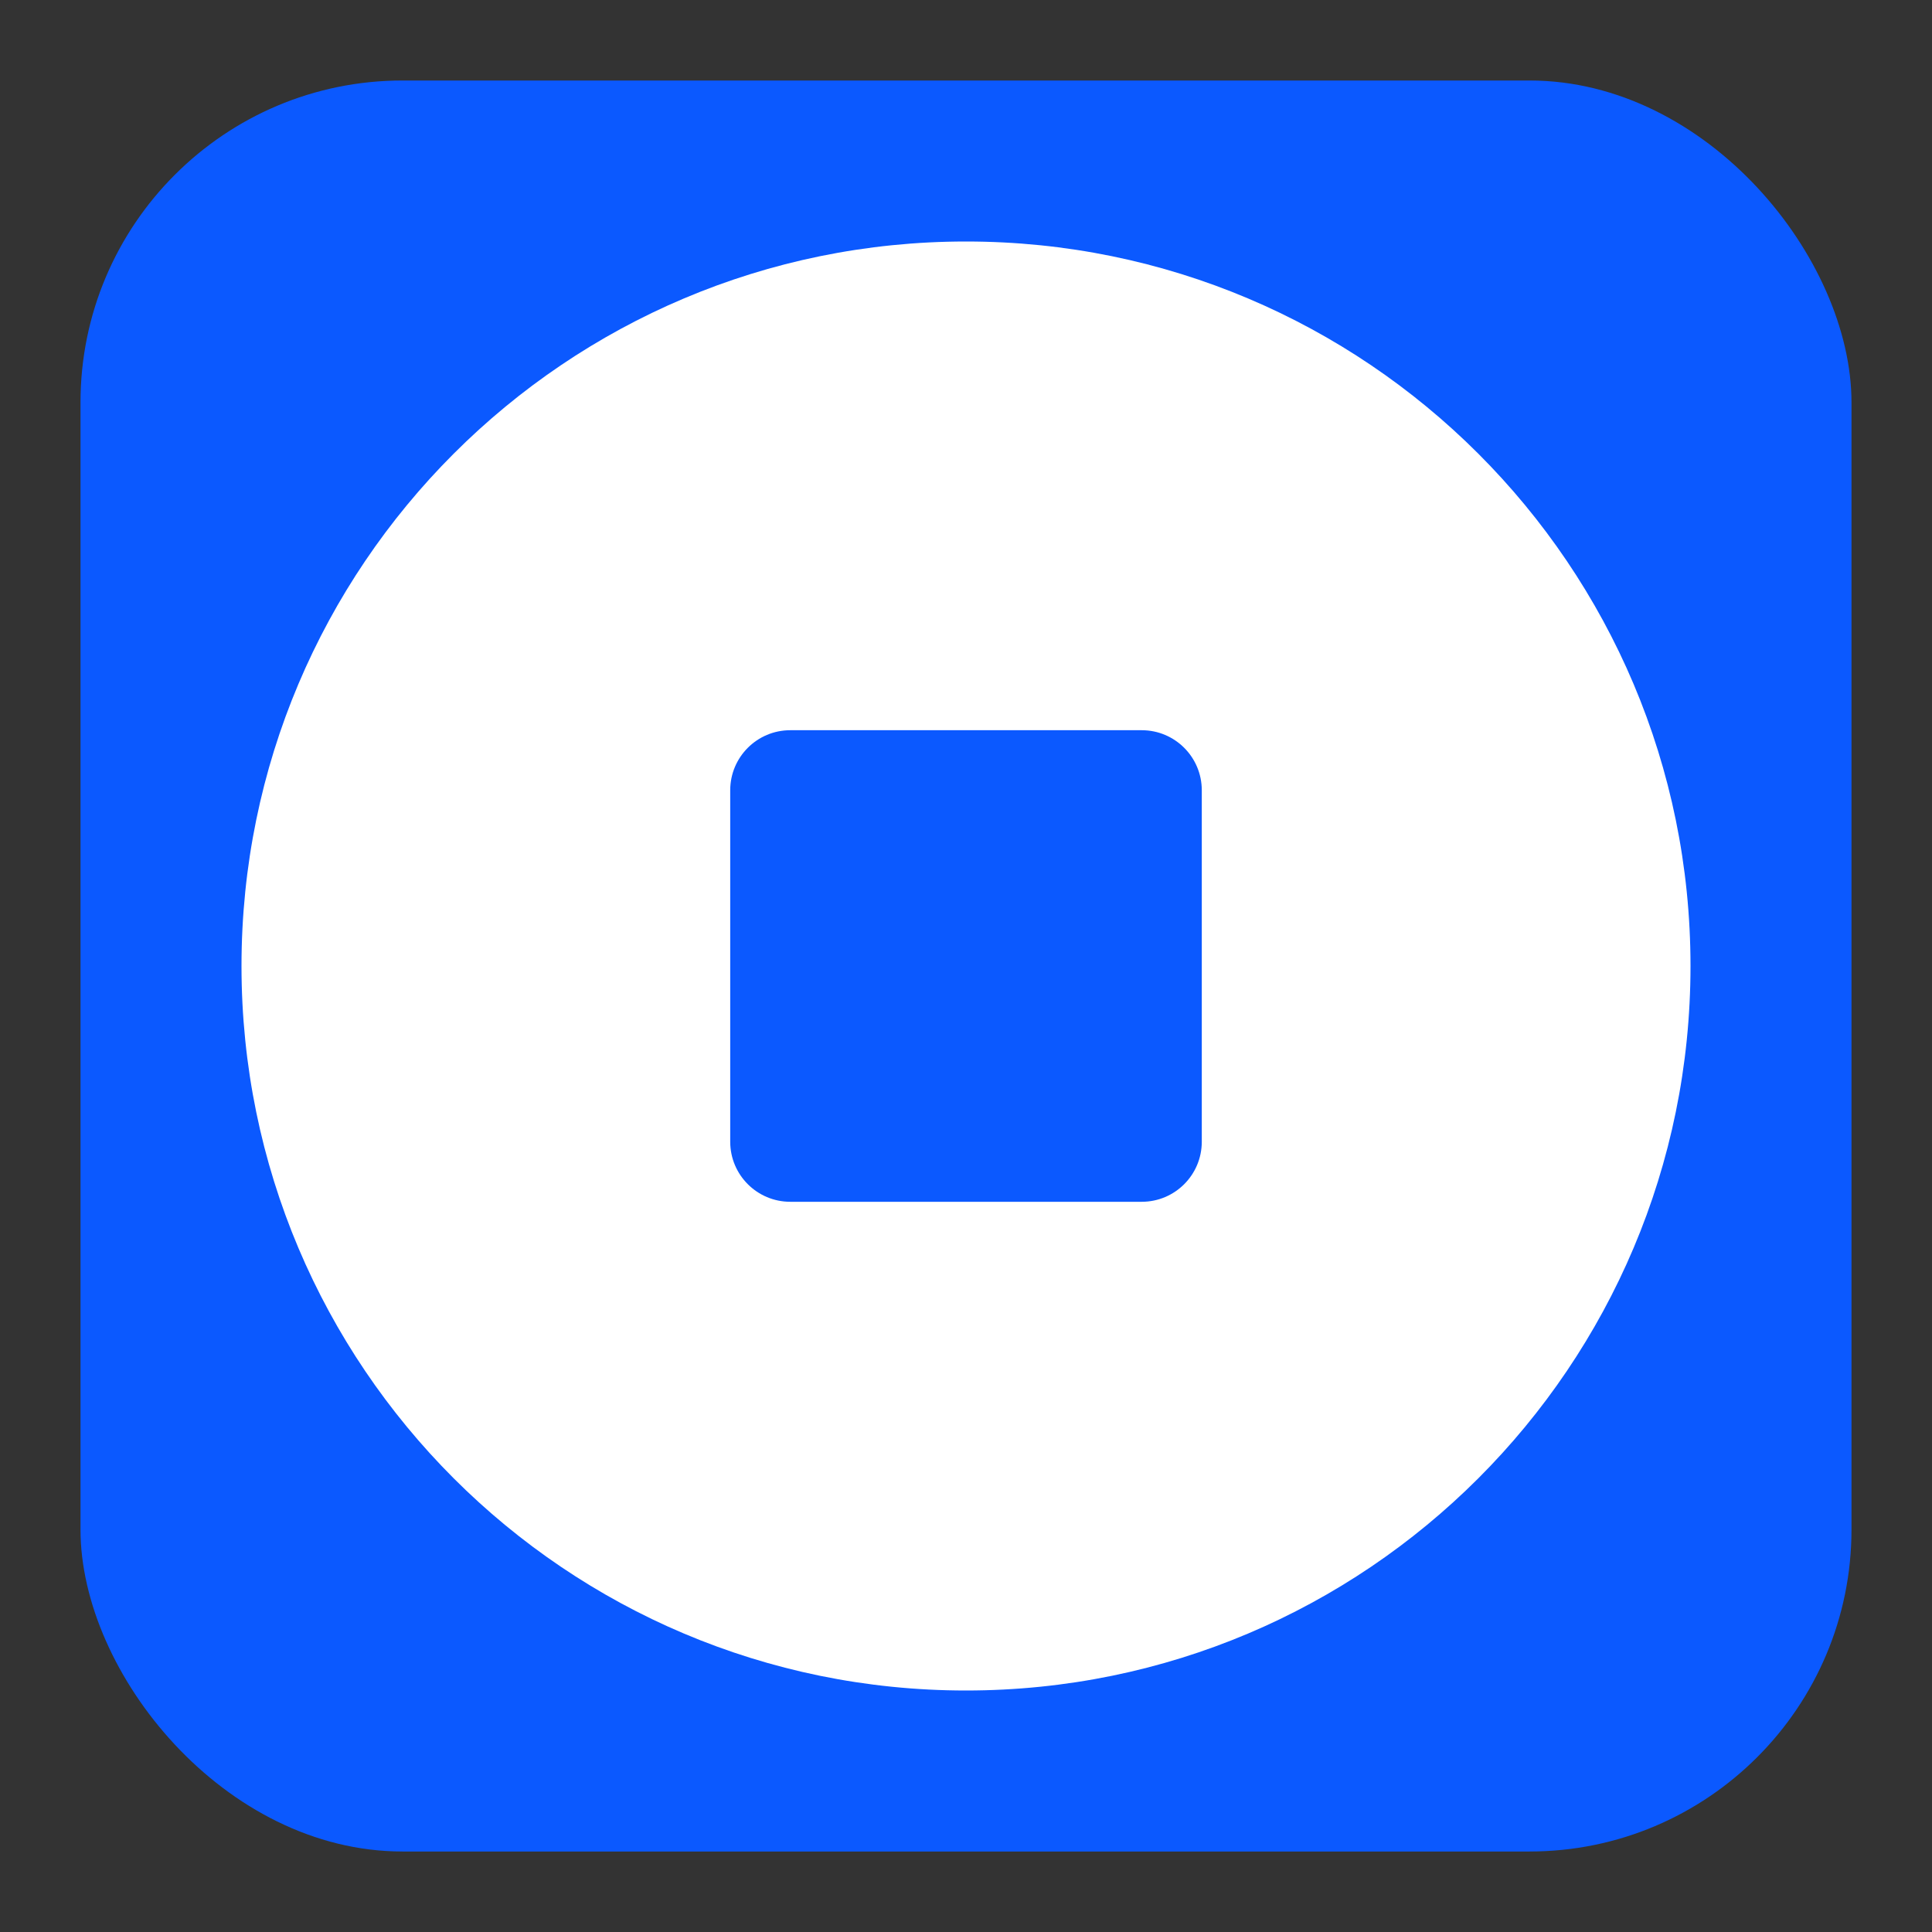 <svg width="24" height="24" viewBox="0 0 24 24" fill="none" xmlns="http://www.w3.org/2000/svg">
<rect x="0" y="0" width="24" height="24" fill="#333333" stroke="none"/>
<rect x="1" y="1" width="22" height="22" rx="4" fill="#0B59FF"/>
<path fill-rule="evenodd" clip-rule="evenodd" d="M12 21C16.971 21 21 16.971 21 12C21 7.029 16.971 3 12 3C7.029 3 3 7.029 3 12C3 16.971 7.029 21 12 21ZM9.817 9.071C9.405 9.071 9.071 9.405 9.071 9.817V14.183C9.071 14.595 9.405 14.929 9.817 14.929H14.183C14.595 14.929 14.929 14.595 14.929 14.183V9.817C14.929 9.405 14.595 9.071 14.183 9.071H9.817Z" fill="white"/>
</svg>
